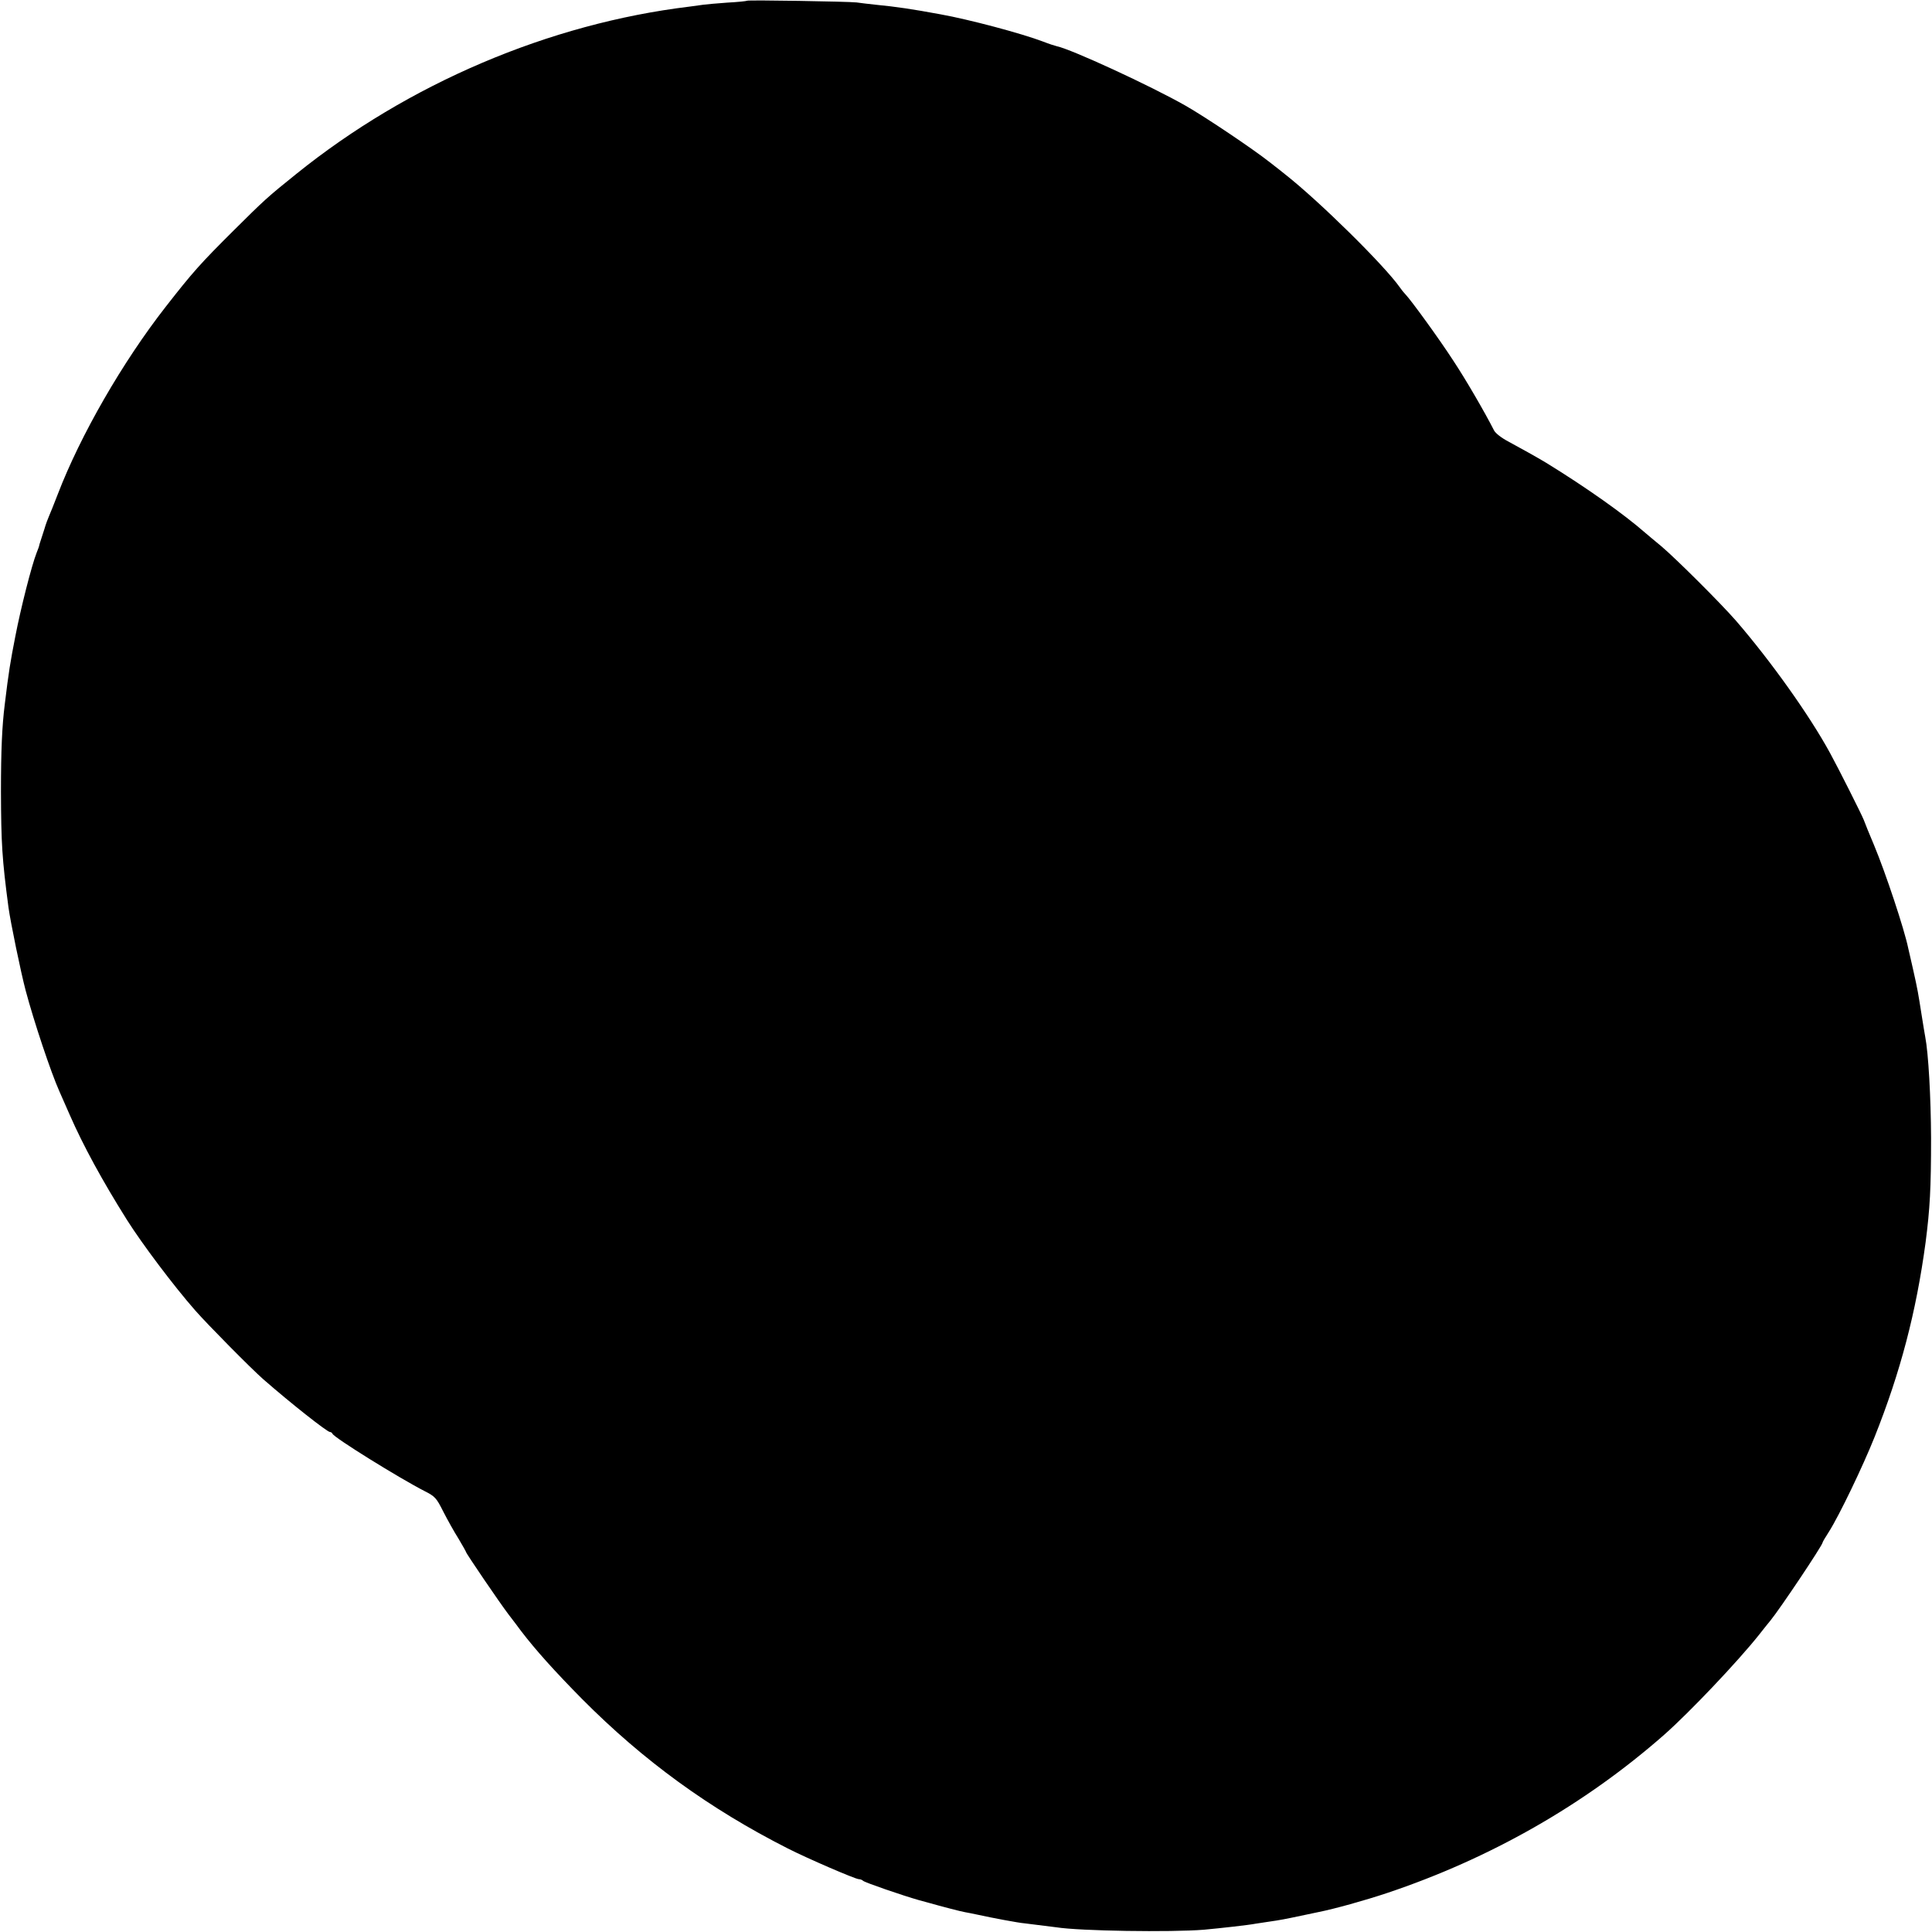 <svg version="1" xmlns="http://www.w3.org/2000/svg" width="1365.333" height="1365.333" viewBox="0 0 1024 1024"><path d="M395.9.4c-.2.2-5 .7-10.6 1-5.5.4-11.2.9-12.5 1.1-1.2.2-4.5.6-7.3 1-74.4 9-149.1 40.8-208.6 88.8-15.2 12.2-16.9 13.8-32.9 29.7-17.8 17.7-21.9 22.3-36.1 40.5C65 191.8 42.6 230.7 30.6 262c-2 5.2-4.1 10.4-4.6 11.5-.5 1.1-1.7 4.2-2.5 7-.9 2.7-1.8 5.7-2.1 6.5-.3.8-.5 1.7-.6 2 0 .3-.6 2.1-1.4 4-2.6 6.6-8.4 29.3-11.3 44.4-2.6 13.3-3.5 18.6-5.6 36.1-1.4 11.2-2 24.2-2 46 .1 27.6.6 35.8 4 61.5 1.1 7.9 6.5 34.2 9.1 44 4.3 16.2 13.4 43.5 17.9 53.5.7 1.6 3.2 7.3 5.5 12.5 7.1 16.2 17.1 34.6 30.3 55.6 8.1 12.8 24.7 34.9 36.2 48 6.6 7.5 29.6 30.8 36 36.4 14.4 12.6 33.9 28 35.4 28 .5 0 1.1.4 1.3.9.7 2 35.5 23.6 49 30.5 5.3 2.7 6.1 3.5 9.7 10.7 2.2 4.3 5.8 10.8 8.1 14.4 2.2 3.7 4 6.9 4 7.1 0 .7 17.9 27 22.4 32.9 2.5 3.3 5.6 7.3 6.8 9 7.8 10.2 17.9 21.4 32.3 36 32.5 32.7 67.4 58.1 109 79.2 10.4 5.3 35.9 16.3 37.7 16.3.8 0 1.8.4 2.3.9 1 .9 21 7.8 29.5 10.2 2.5.7 5 1.4 5.5 1.5 5.6 1.6 17.4 4.7 19 4.9 1.1.2 4.3.8 7 1.4 7.2 1.6 21.6 4.3 24.5 4.5 3.3.4 13.9 1.7 16.8 2.1 12.5 2 60.8 2.7 78.2 1.3 8.8-.8 24-2.5 27.5-3.2 1.1-.2 4.1-.6 6.6-1 6.4-.9 9.4-1.5 17.4-3.2 3.9-.8 8.1-1.7 9.5-2 8.1-1.6 24.3-6.1 36-10 54.7-18.3 104.8-46.8 147-83.9 13.5-11.9 39-38.8 50.3-53 2.6-3.3 5.3-6.7 6-7.5 5.1-6.2 27.7-40 27.7-41.4 0-.3 1.5-2.9 3.4-5.8 5.4-8.5 17.9-34.5 24.1-50 13.8-34.6 22.1-66.3 27.1-103.3 2.3-17.9 2.9-28.6 2.9-55.5-.1-21.3-1.4-44.8-3.1-53.5-.2-1.1-1.1-6.3-1.9-11.5-1.8-11.4-2-13-4.6-24.5-1.2-5-2.2-9.9-2.5-10.9-2-9.9-12-40-18.1-54.6-2.5-5.8-4.9-11.9-5.5-13.5-1-2.6-13.2-26.9-17.8-35.3-11-20.2-31.5-48.9-49.9-70.2-8.2-9.4-31.8-32.9-39.6-39.5-3.3-2.7-7.1-5.9-8.5-7.1-11.3-9.9-31.2-24-52.5-37.1-4.3-2.6-14.3-8.2-20.1-11.3-3.6-1.9-6.7-4.3-7.5-5.8-5.1-10-15.1-27.2-21.6-37-7.3-11.3-22.4-32.1-25.4-35.2-.8-.8-2.1-2.4-2.9-3.6-8.2-11.7-43-46-61-60.1-.8-.7-4.4-3.5-8-6.3-9-7.1-33.7-23.7-44.5-29.9-19-10.8-60.7-30-68.4-31.6-.9-.2-4.1-1.2-7.1-2.4-11.9-4.5-39.5-11.8-54.5-14.5-15.2-2.8-23.2-4-34.5-5.1-3.6-.4-8.1-.9-10-1.2-4.1-.5-57.6-1.4-58.1-.9z"/></svg>